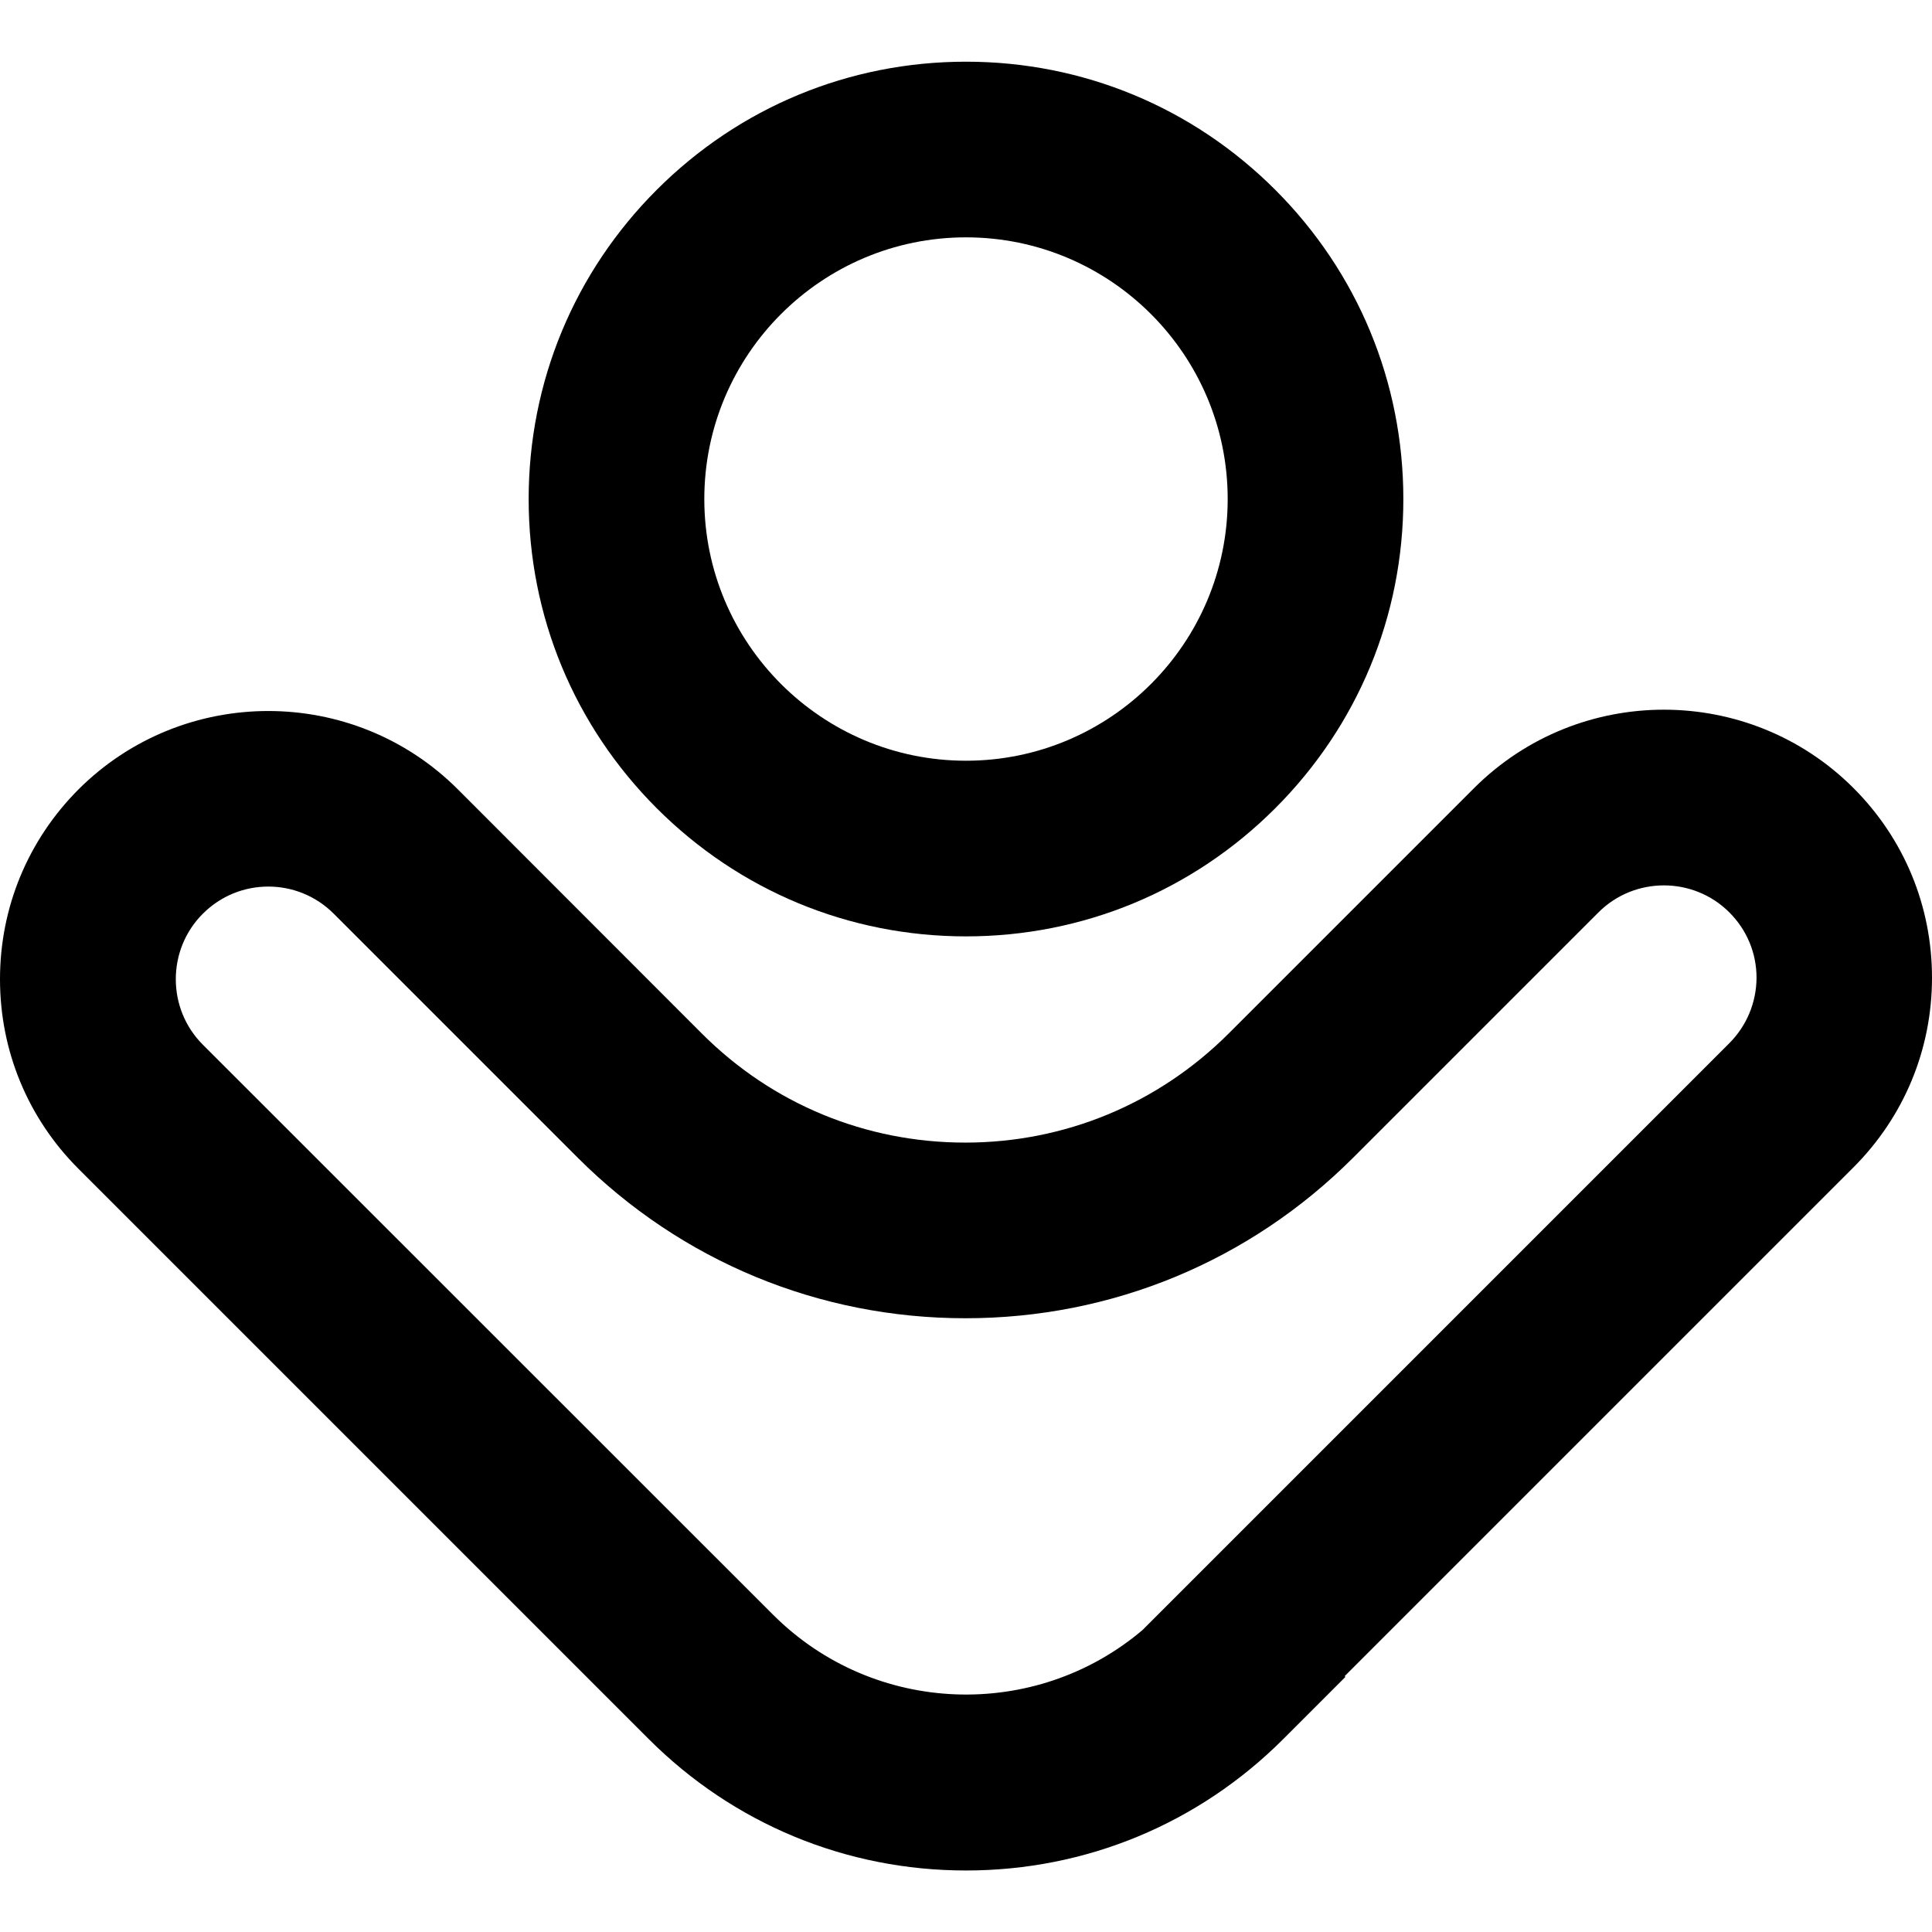 <?xml version="1.0" encoding="utf-8"?>
<!-- Generator: Adobe Illustrator 21.1.0, SVG Export Plug-In . SVG Version: 6.00 Build 0)  -->
<svg version="1.1" id="Calque_1" xmlns="http://www.w3.org/2000/svg" xmlns:xlink="http://www.w3.org/1999/xlink" x="0px" y="0px"
	 viewBox="0 0 1024 1024" style="enable-background:new 0 0 1024 1024;" xml:space="preserve">
<g>
	<path d="M512,496.3c61.9,0,120.1-24.1,163.9-67.9c43.8-43.8,67.9-102,67.9-163.9s-24.1-120.1-67.9-163.9
		c-43.8-43.8-102-67.9-163.9-67.9s-120.1,24.1-163.9,67.9c-43.8,43.8-67.9,102-67.9,163.9s24.1,120.1,67.9,163.9
		C391.9,472.2,450.1,496.3,512,496.3z M512,125.8c76.5,0,138.7,62.2,138.7,138.7S588.5,403.2,512,403.2
		c-76.5,0-138.7-62.2-138.7-138.7S435.5,125.8,512,125.8z"/>
	<path d="M1024,518.2c0-38-14.8-73.7-41.6-100.5c-55.4-55.4-145.6-55.4-201.1,0l-130,130c-37.3,37.3-86.9,57.9-139.7,57.9
		c-52.8,0-102.4-20.5-139.7-57.9L242.7,418.4c-55.4-55.4-145.6-55.4-201.1,0C14.8,445.3,0,481,0,519c0,38,14.8,73.7,41.6,100.5
		l302.2,302.2c44.9,44.9,104.6,69.7,168.2,69.7c63.5,0,123.2-24.7,168.2-69.7l32.9-32.9l-0.4-0.4l269.6-269.6
		C1009.2,591.9,1024,556.2,1024,518.2z M916.5,553L605.5,864c-56.8,48.1-142.2,45.4-195.8-8.2L107.5,553.7
		c-19.1-19.1-19.1-50.3,0-69.4c9.6-9.6,22.1-14.4,34.7-14.4c12.6,0,25.1,4.8,34.7,14.4l129.3,129.3c54.9,54.9,127.9,85.1,205.5,85.1
		c77.6,0,150.6-30.2,205.5-85.1l130-130c19.1-19.1,50.3-19.1,69.4,0c9.3,9.3,14.4,21.6,14.4,34.7C930.9,531.4,925.8,543.7,916.5,553
		z"/>
</g>
</svg>

